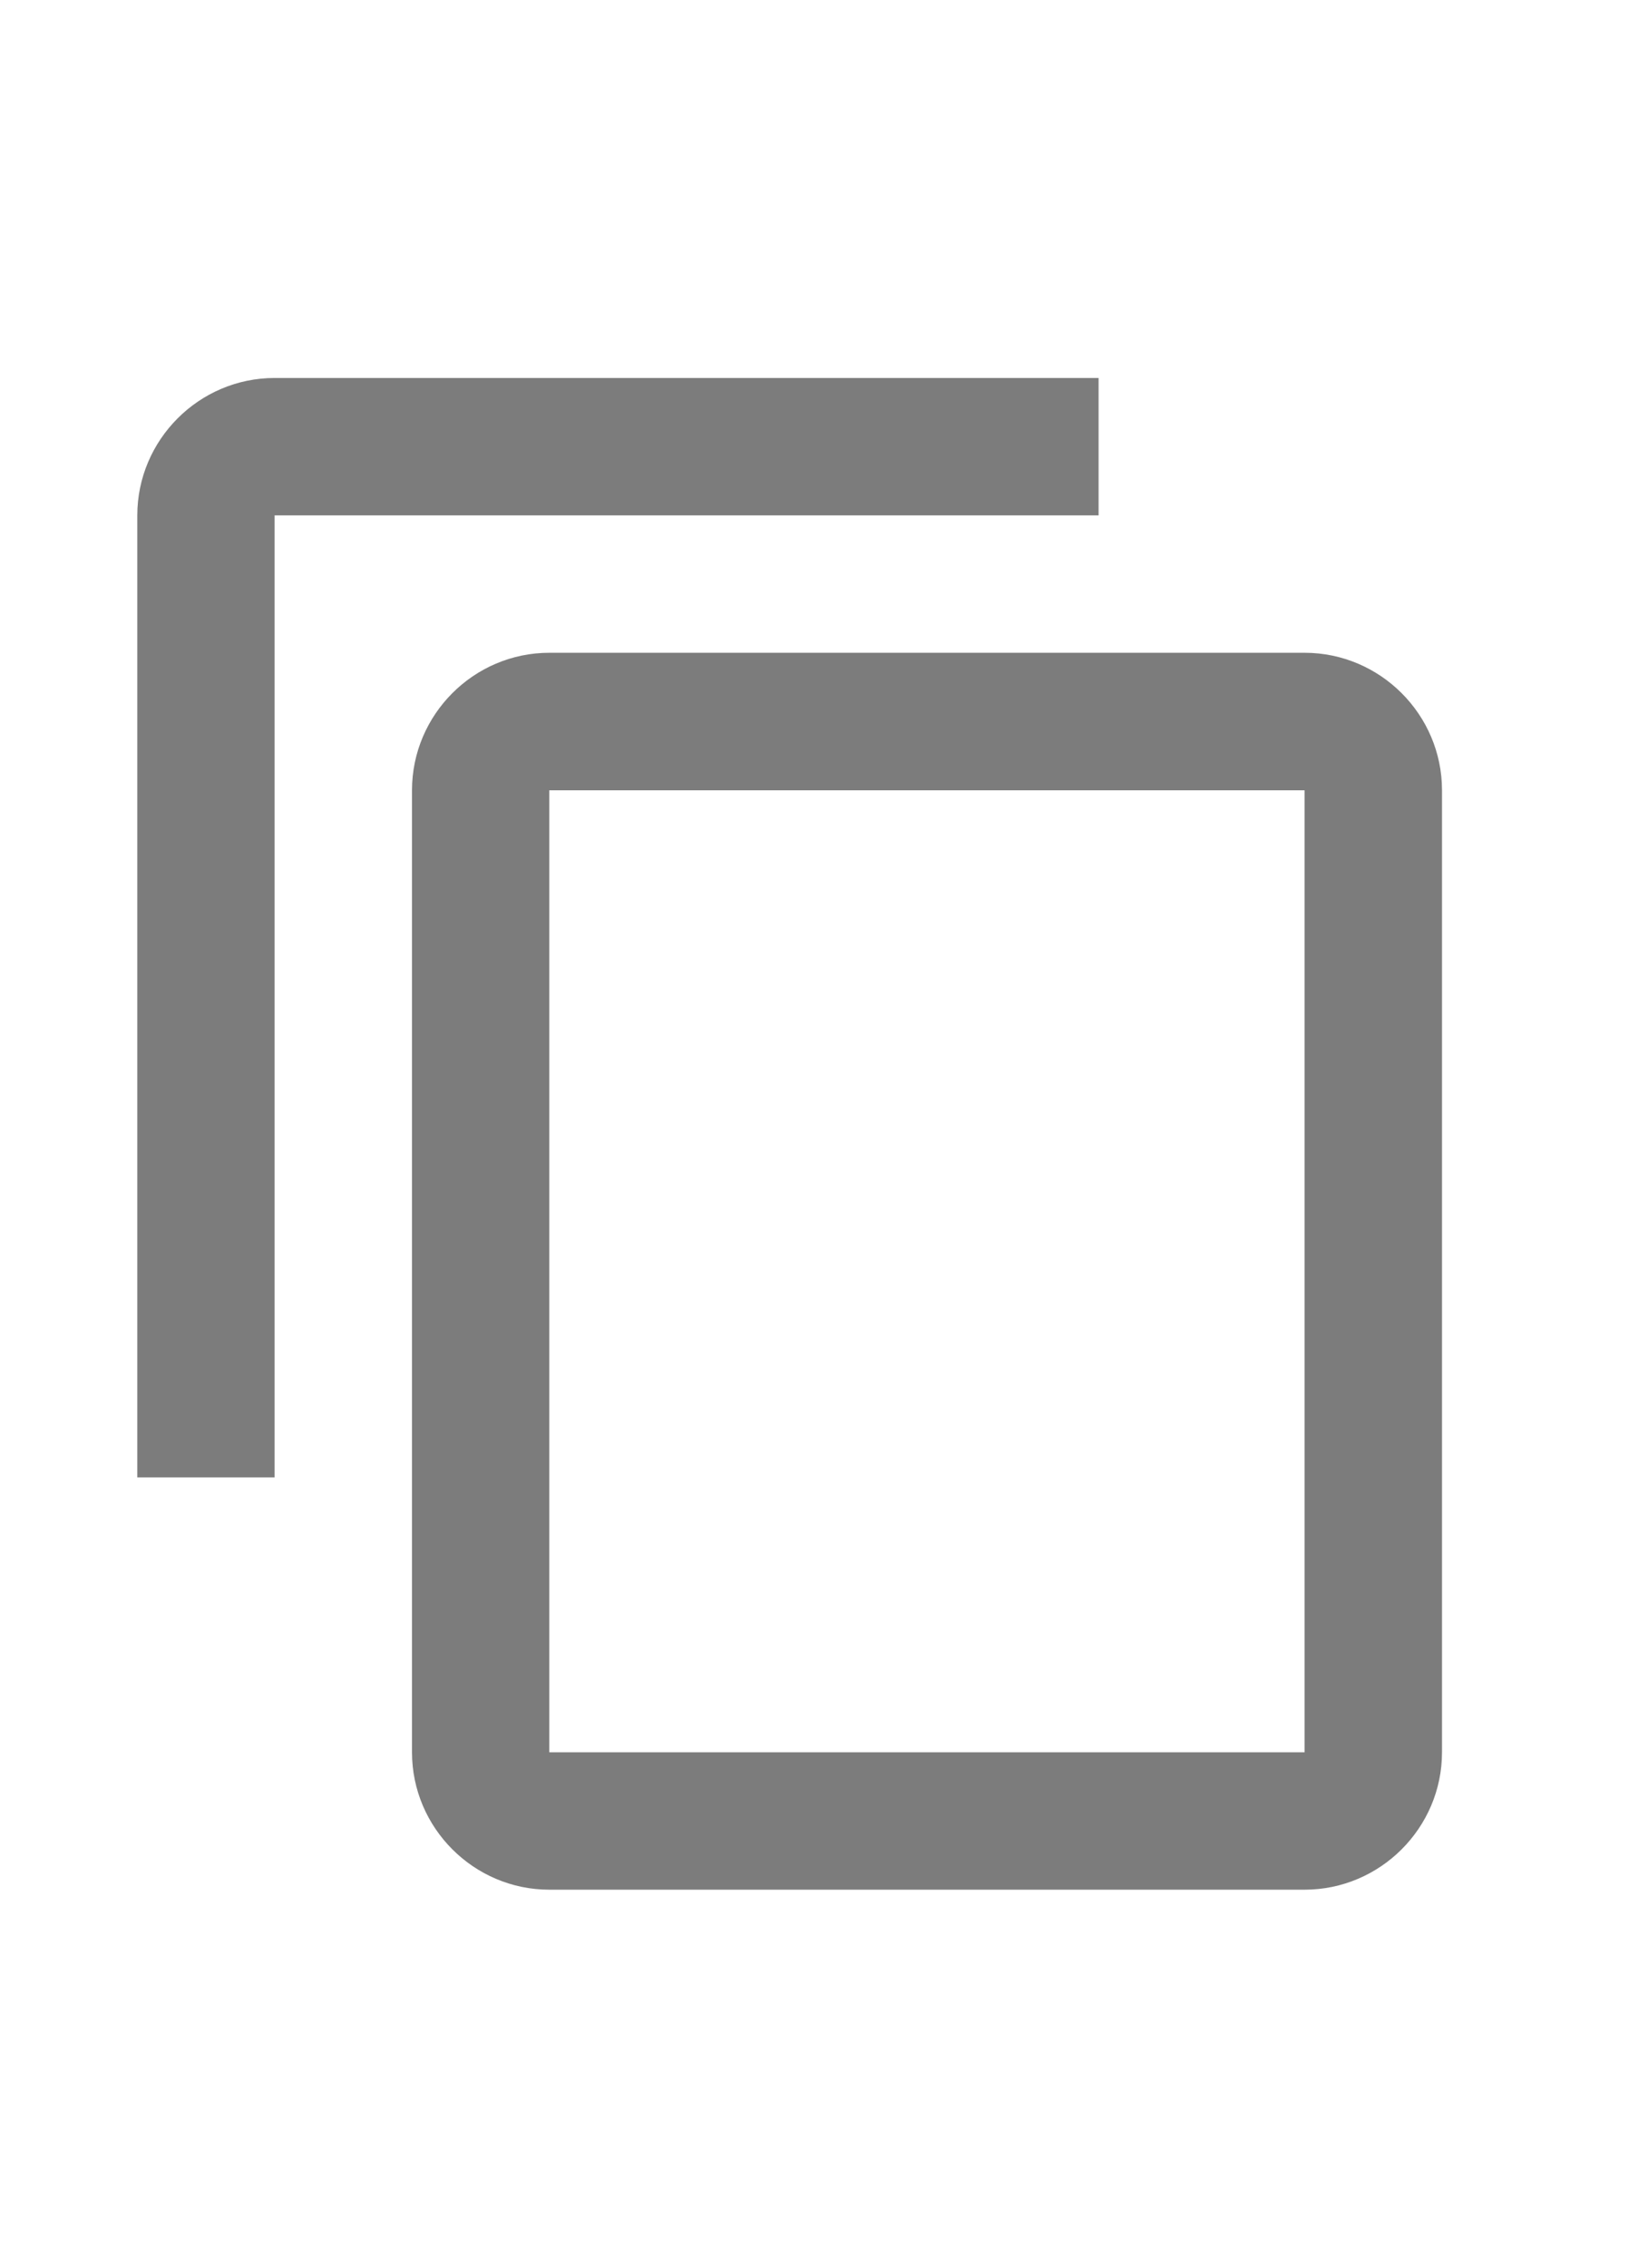 <svg width="16" height="22" viewBox="0 0 16 22" fill="none" xmlns="http://www.w3.org/2000/svg">
<path d="M10.666 3.667H2.666C1.933 3.667 1.333 4.267 1.333 5V14.333H2.666V5H10.666V3.667ZM12.666 6.333H5.333C4.6 6.333 4 6.933 4 7.667V17C4 17.733 4.6 18.333 5.333 18.333H12.666C13.4 18.333 14 17.733 14 17V7.667C14 6.933 13.4 6.333 12.666 6.333ZM12.666 17H5.333V7.667H12.666V17Z" fill="#7C7C7C"/>
</svg>
